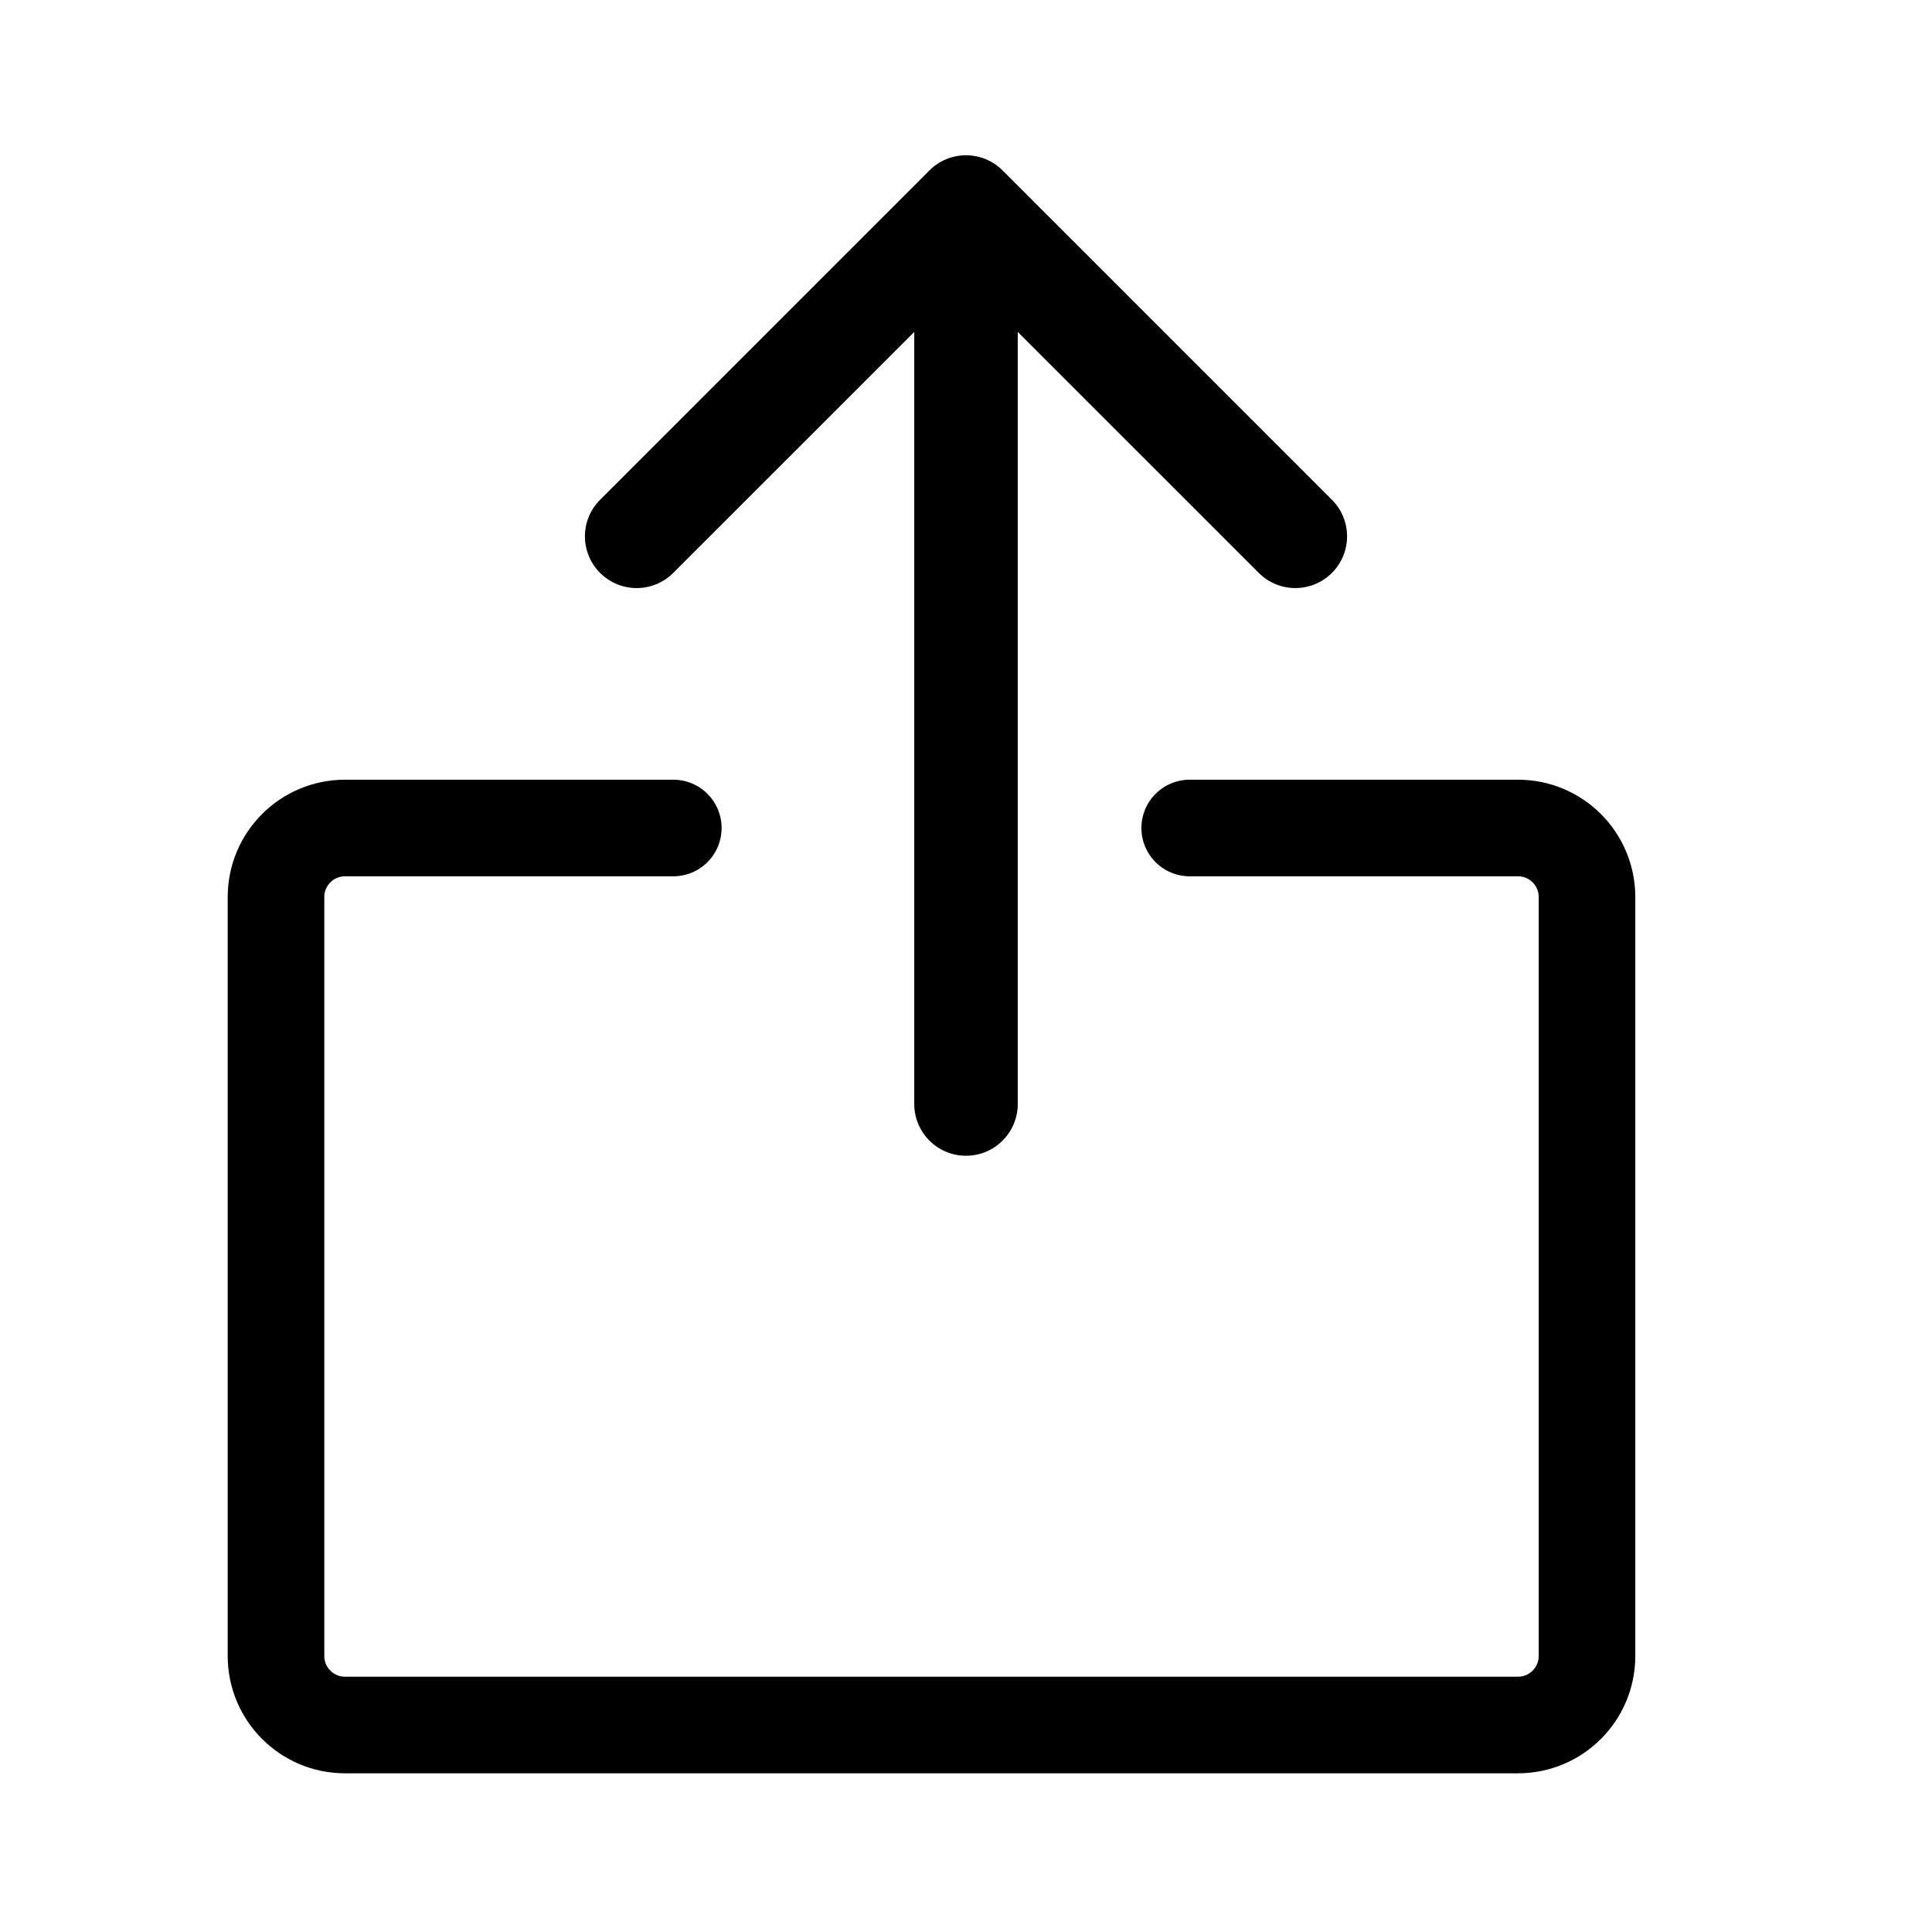 <svg width="28" height="28" viewBox="0 0 28 28" fill="none" xmlns="http://www.w3.org/2000/svg">
<path d="M9.758 12H5C4.448 12 4 12.448 4 13V24C4 24.552 4.448 25 5 25H22C22.552 25 23 24.552 23 24V13C23 12.448 22.552 12 22 12H17.242" stroke="black" stroke-width="1.4" stroke-linecap="round"/>
<path d="M13.25 16C13.25 16.414 13.586 16.75 14 16.75C14.414 16.75 14.75 16.414 14.75 16L13.25 16ZM14.53 2.47C14.237 2.177 13.763 2.177 13.47 2.47L8.697 7.243C8.404 7.536 8.404 8.01 8.697 8.303C8.99 8.596 9.464 8.596 9.757 8.303L14 4.061L18.243 8.303C18.535 8.596 19.01 8.596 19.303 8.303C19.596 8.01 19.596 7.536 19.303 7.243L14.53 2.47ZM14.75 16L14.75 3L13.25 3L13.25 16L14.75 16Z" fill="black"/>
</svg>
